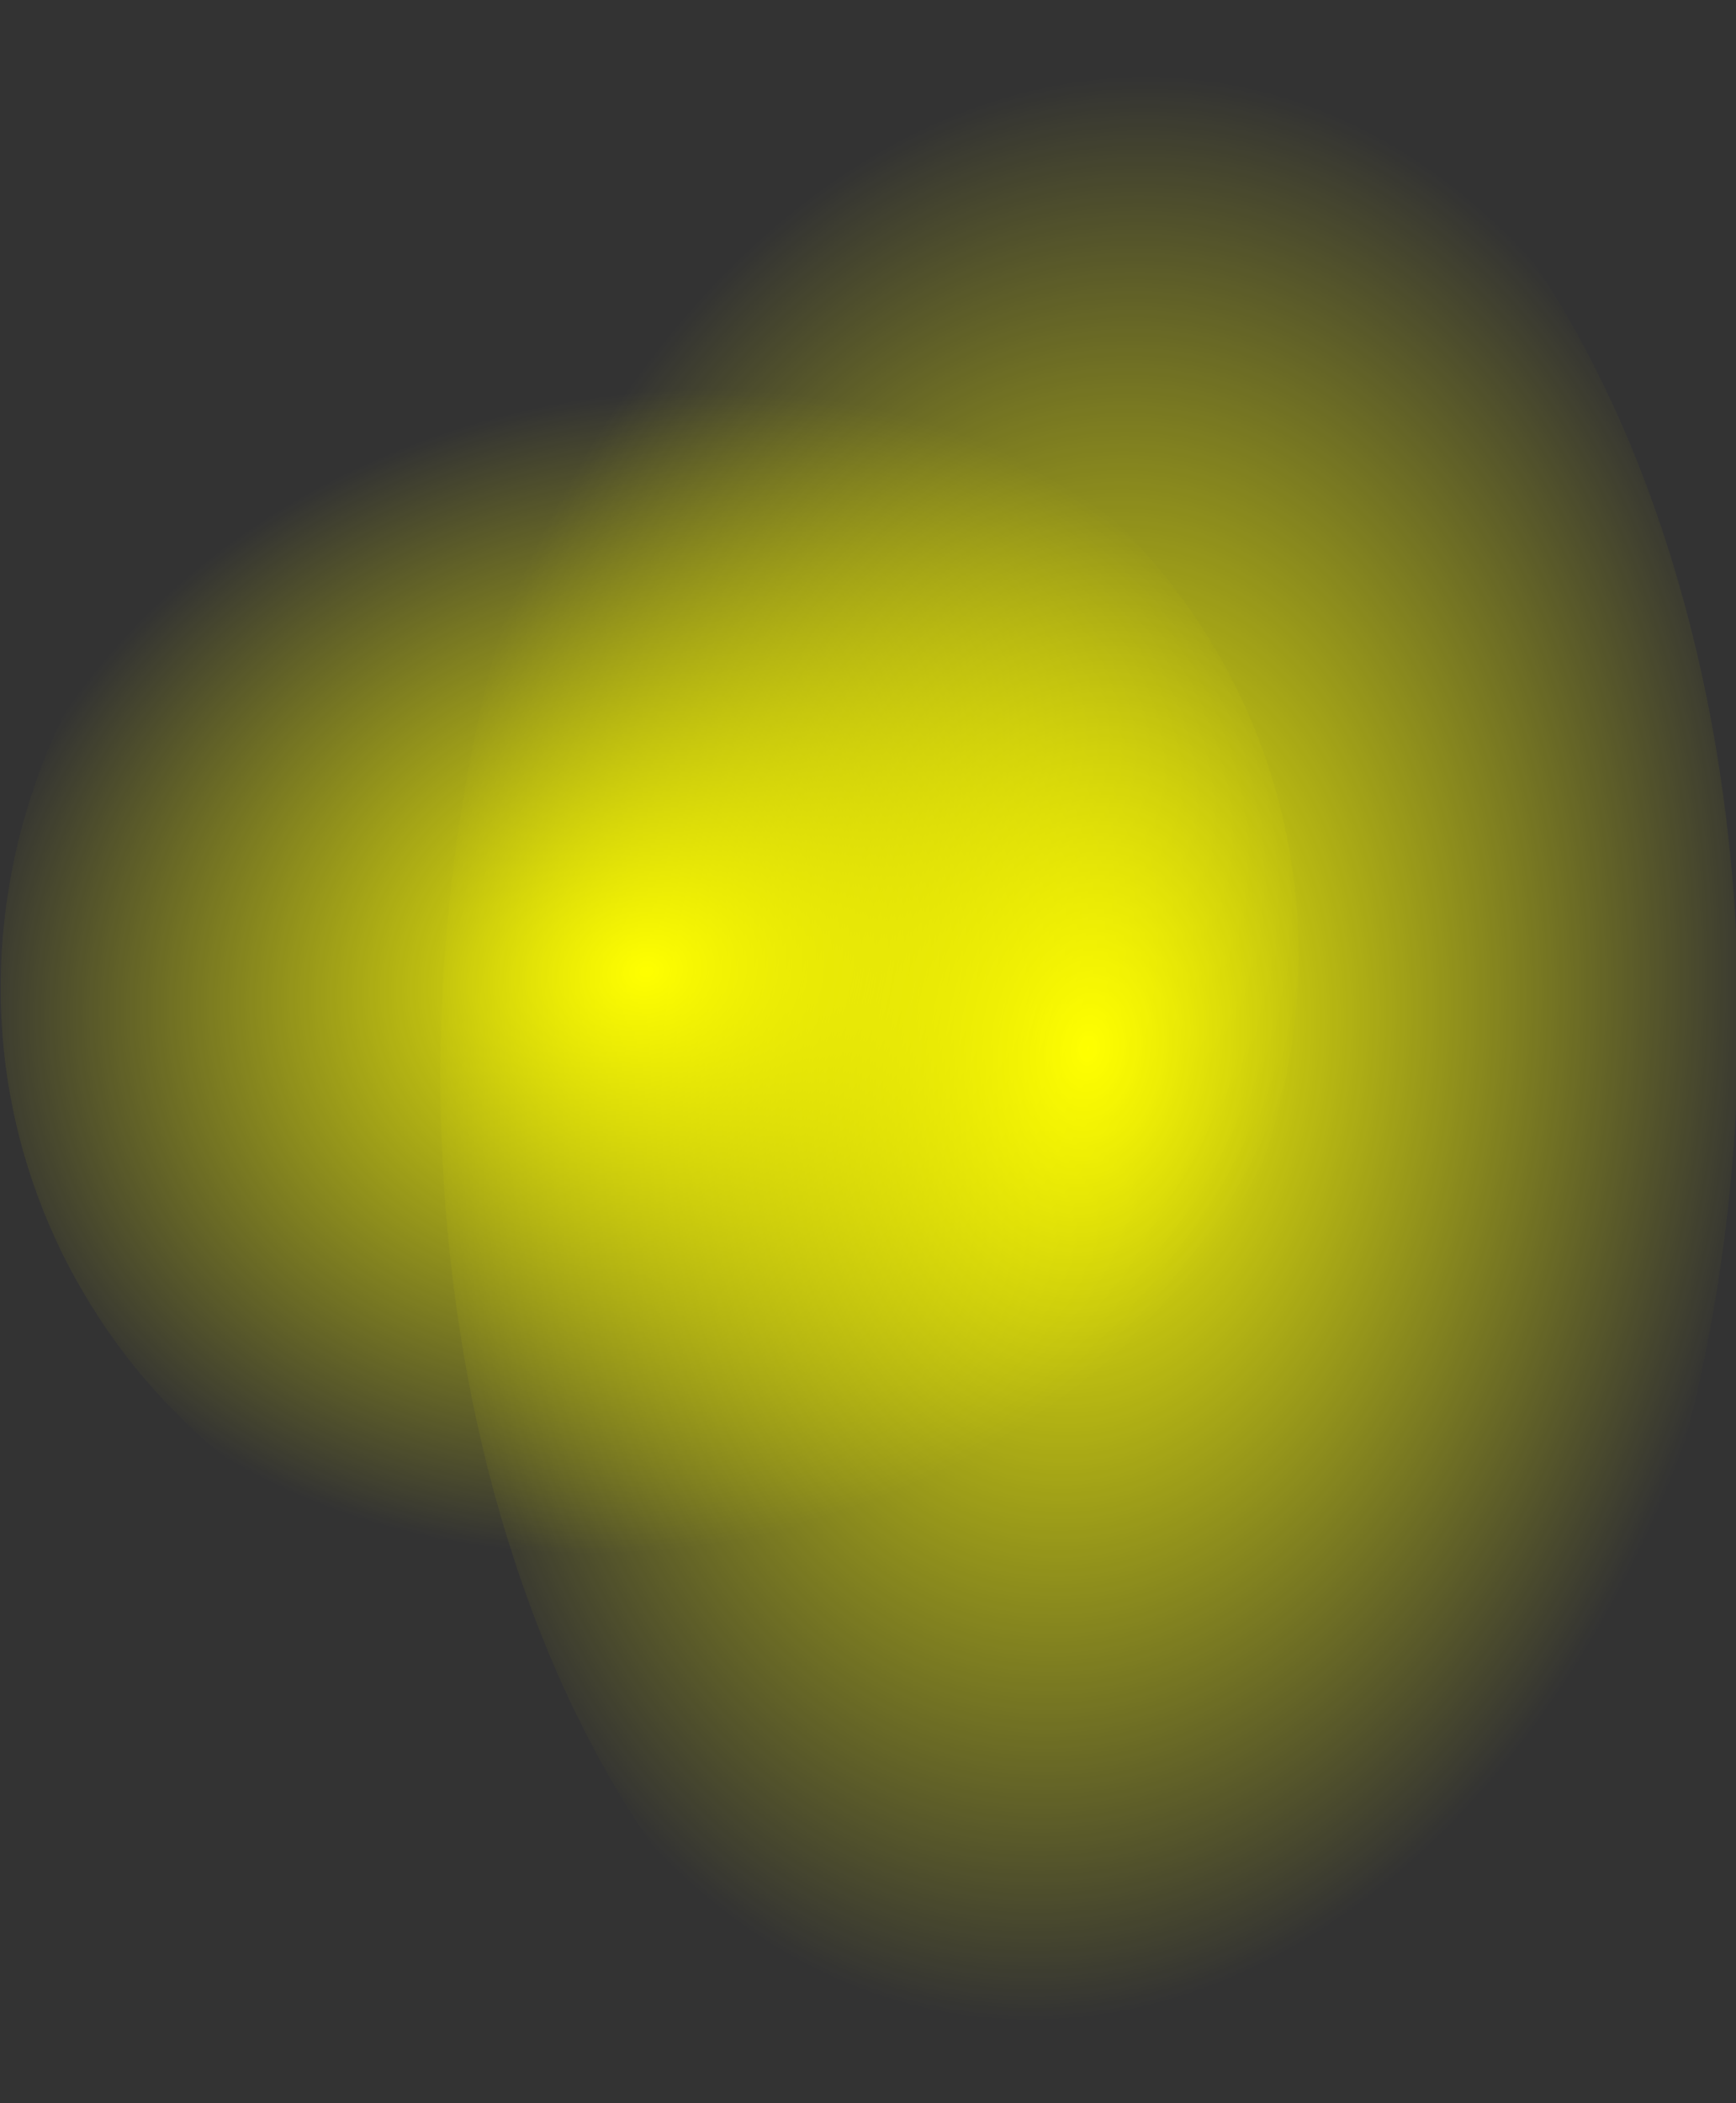 <?xml version="1.0" encoding="UTF-8" standalone="no"?>
<svg
   xmlns:dc="http://purl.org/dc/elements/1.1/"
   xmlns:cc="http://creativecommons.org/ns#"
   xmlns:rdf="http://www.w3.org/1999/02/22-rdf-syntax-ns#"
   xmlns:svg="http://www.w3.org/2000/svg"
   xmlns="http://www.w3.org/2000/svg"
   xmlns:xlink="http://www.w3.org/1999/xlink"
   xmlns:sodipodi="http://sodipodi.sourceforge.net/DTD/sodipodi-0.dtd"
   xmlns:inkscape="http://www.inkscape.org/namespaces/inkscape"
   id="svg6132"
   viewBox="0 0 67.992 82.334"
   version="1.1"
   inkscape:version="0.48.4 r9939"
   width="100%"
   height="100%"
   sodipodi:docname="DetectiveSilhoette.svg">
  <rect x="0" y="0" width="67.992" height="82.334" fill="#333333" stroke="none"/>
  <defs
     id="defs22">
    <linearGradient
       inkscape:collect="always"
       id="linearGradient3785">
      <stop
         style="stop-color:#ffff00;stop-opacity:1;"
         offset="0"
         id="stop3787" />
      <stop
         style="stop-color:#ffff00;stop-opacity:0;"
         offset="1"
         id="stop3789" />
    </linearGradient>
    <radialGradient
       inkscape:collect="always"
       xlink:href="#linearGradient3785"
       id="radialGradient3793"
       cx="516.678"
       cy="246.753"
       fx="516.678"
       fy="246.753"
       r="53.556"
       gradientTransform="matrix(0.944,-0.625,0.357,3.618,-21.424,-84.778)"
       gradientUnits="userSpaceOnUse" />
    <radialGradient
       inkscape:collect="always"
       xlink:href="#linearGradient3785-4"
       id="radialGradient3793-6"
       cx="516.678"
       cy="246.753"
       fx="516.678"
       fy="246.753"
       r="53.556"
       gradientTransform="matrix(0.944,-0.625,0.357,3.618,75.473,-339.935)"
       gradientUnits="userSpaceOnUse" />
    <linearGradient
       inkscape:collect="always"
       id="linearGradient3785-4">
      <stop
         style="stop-color:#ffff00;stop-opacity:1;"
         offset="0"
         id="stop3787-2" />
      <stop
         style="stop-color:#ffff00;stop-opacity:0;"
         offset="1"
         id="stop3789-1" />
    </linearGradient>
    <radialGradient
       r="53.556"
       fy="246.753"
       fx="516.678"
       cy="246.753"
       cx="516.678"
       gradientTransform="matrix(0.952,-0.548,0.202,2.169,-22.414,232.691)"
       gradientUnits="userSpaceOnUse"
       id="radialGradient3810"
       xlink:href="#linearGradient3785-4"
       inkscape:collect="always" />
  </defs>
  <sodipodi:namedview
     pagecolor="#ffffff"
     bordercolor="#666666"
     borderopacity="1"
     objecttolerance="10"
     gridtolerance="10"
     guidetolerance="10"
     inkscape:pageopacity="0"
     inkscape:pageshadow="2"
     inkscape:window-width="1366"
     inkscape:window-height="713"
     id="namedview20"
     showgrid="false"
     borderlayer="true"
     fit-margin-top="0"
     fit-margin-left="0"
     fit-margin-right="0"
     fit-margin-bottom="0"
     inkscape:zoom="3.776"
     inkscape:cx="67.530514"
     inkscape:cy="28.658284"
     inkscape:window-x="-2"
     inkscape:window-y="-3"
     inkscape:window-maximized="1"
     inkscape:current-layer="g7390" />
  <g
     id="layer1"
     transform="translate(-210.045,-733.386)">
    <g
       id="g7390"
       transform="matrix(0.493,0.084,-0.053,0.188,5.037,636.667)"
       style="fill:#ffff00">
      <path
         style="fill:url(#radialGradient3793);fill-opacity:1"
         id="path7368-4"
         d="m 567.868,695.613 c -28.64,-5.93 -57.827,-105.016 -65.193,-221.309 -7.367,-116.302 9.878,-205.765 38.517,-199.835 28.638,5.93 57.827,105.016 65.193,221.309 7.367,116.302 -9.878,205.765 -38.517,199.835 z"
         inkscape:connector-curvature="0" />
      <path
         style="fill:url(#radialGradient3810);fill-opacity:1"
         id="path7368-4-4"
         d="m 523.986,612.049 c -27.868,1.286 -52.451,-54.754 -54.91,-125.164 -2.459,-70.416 18.138,-128.534 46.005,-129.819 27.867,-1.286 52.451,54.754 54.91,125.164 2.459,70.416 -18.138,128.534 -46.005,129.819 z"
         inkscape:connector-curvature="0" />
    </g>
  </g>
</svg>

